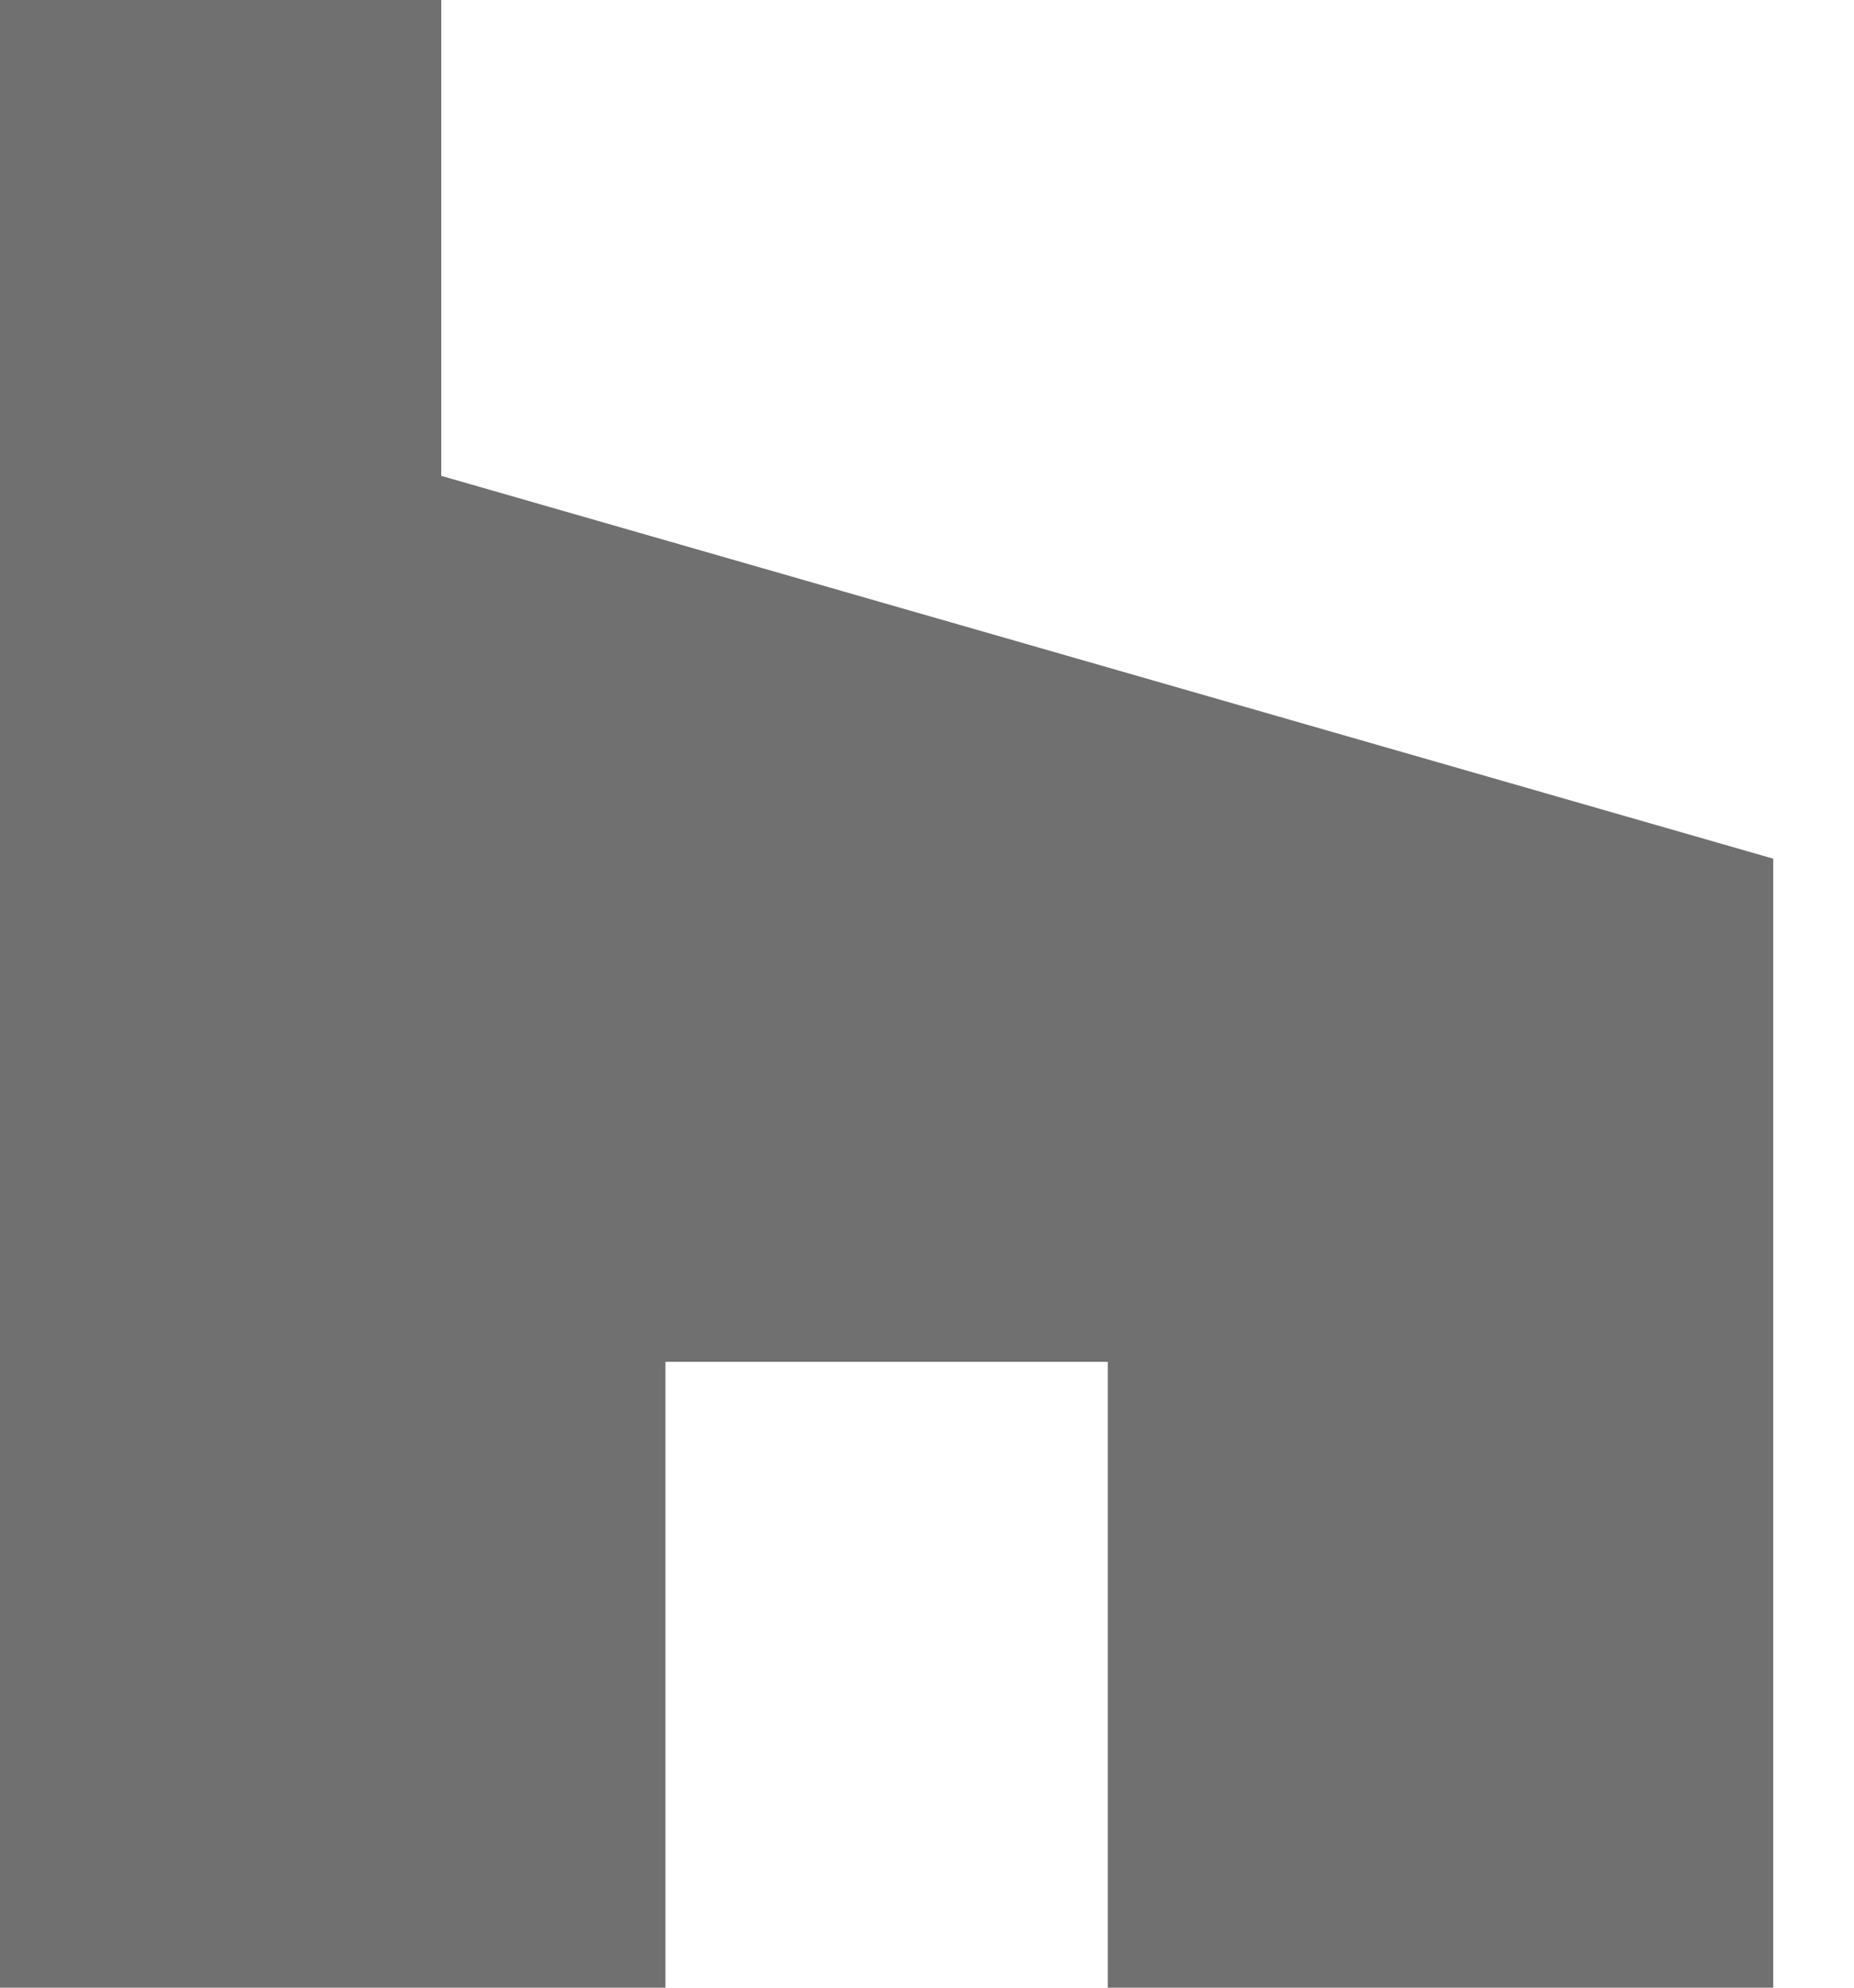 <svg width="14" height="15" viewBox="0 0 14 15" fill="none" xmlns="http://www.w3.org/2000/svg">
<path id="Vector" fill-rule="evenodd" clip-rule="evenodd" d="M8.365 15H13.39V6.48L3.332 3.591V0H0V15H5.025V10.277H8.365V15Z" fill="#707070"/>
</svg>

